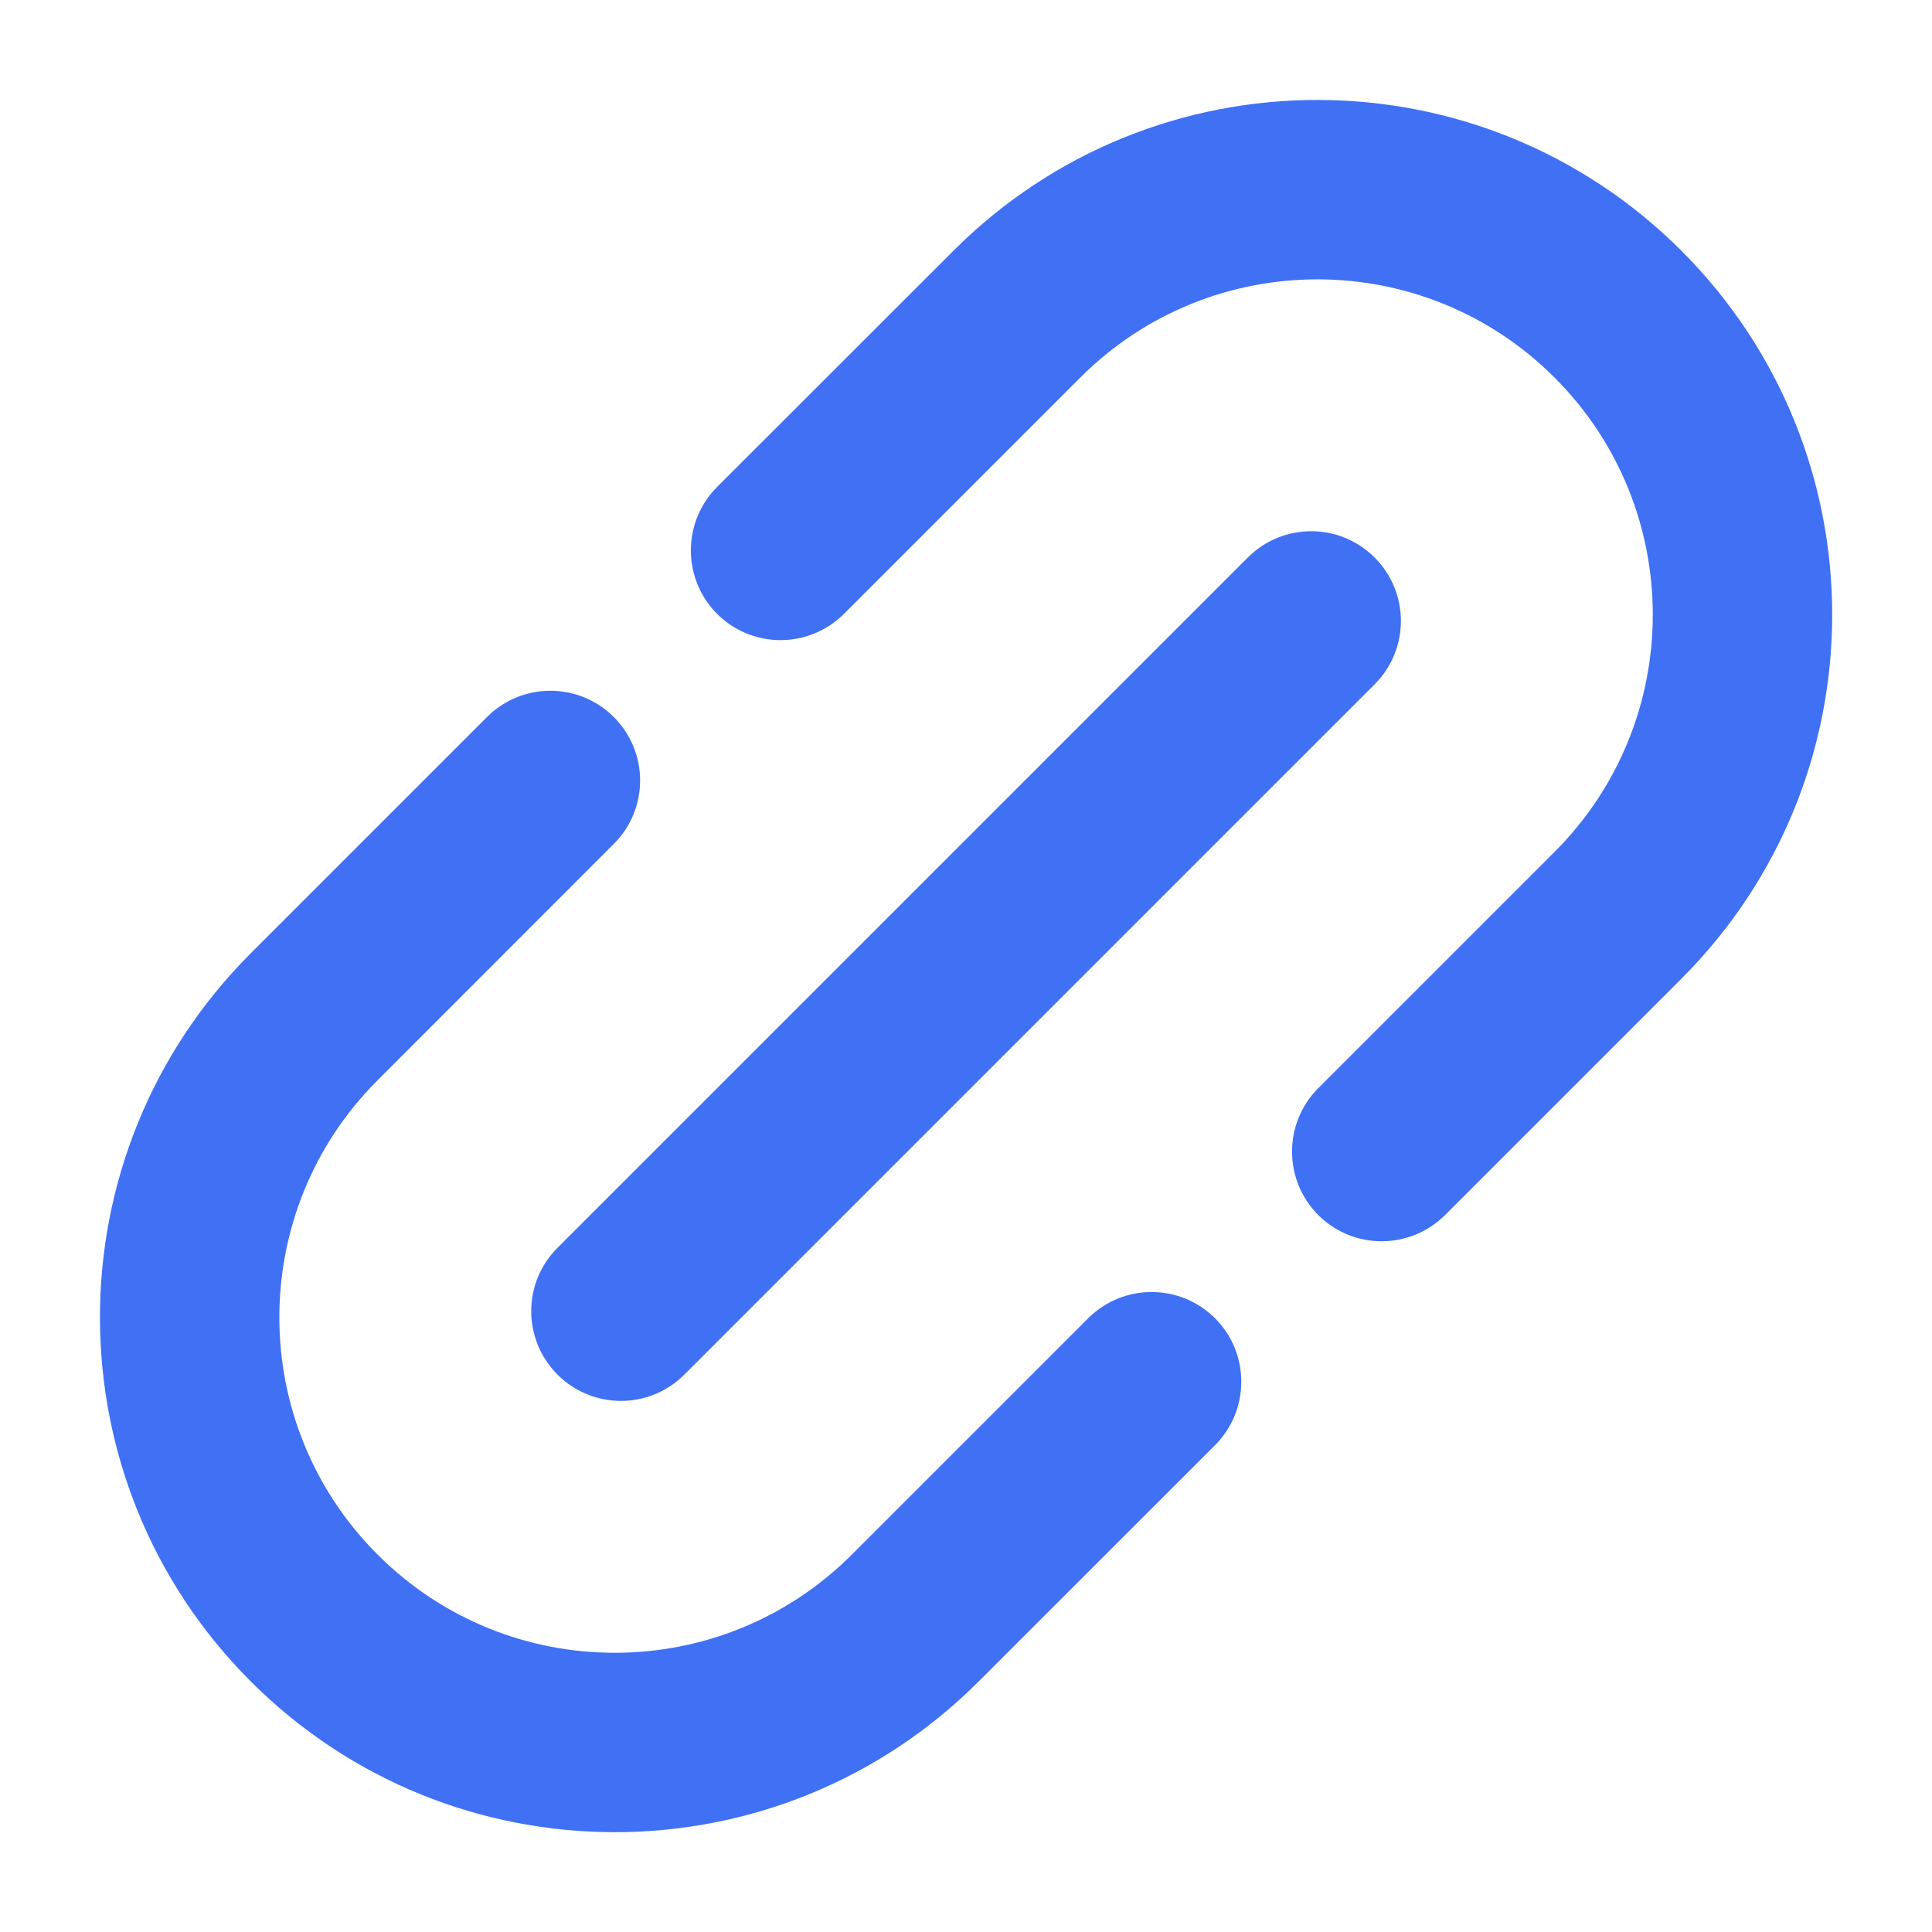 <svg width="14" height="14" viewBox="0 0 14 14" fill="none" xmlns="http://www.w3.org/2000/svg">
<path fill-rule="evenodd" clip-rule="evenodd" d="M5.196 4.448C4.943 4.194 4.943 3.783 5.196 3.529L6.909 1.817C8.365 0.36 10.727 0.36 12.184 1.817C13.641 3.274 13.641 5.636 12.184 7.092L10.472 8.804C10.218 9.058 9.806 9.058 9.553 8.805C9.299 8.551 9.299 8.139 9.553 7.885L11.265 6.173C12.214 5.224 12.214 3.685 11.265 2.736C10.316 1.787 8.777 1.787 7.828 2.736L6.116 4.448C5.862 4.702 5.45 4.702 5.196 4.448ZM4.448 5.196C4.194 4.942 3.783 4.942 3.529 5.196L1.817 6.908C0.36 8.365 0.36 10.727 1.817 12.184C3.274 13.641 5.636 13.641 7.092 12.184L8.805 10.472C9.058 10.218 9.058 9.806 8.805 9.553C8.551 9.299 8.139 9.299 7.885 9.553L6.173 11.265C5.224 12.214 3.685 12.214 2.736 11.265C1.787 10.316 1.787 8.777 2.736 7.828L4.448 6.115C4.702 5.862 4.702 5.45 4.448 5.196ZM4.04 9.042C3.786 9.295 3.786 9.707 4.04 9.961C4.294 10.215 4.705 10.215 4.959 9.961L9.961 4.959C10.215 4.705 10.215 4.294 9.961 4.04C9.707 3.786 9.296 3.786 9.042 4.04L4.04 9.042Z" fill="#4070F4"/>
</svg>
